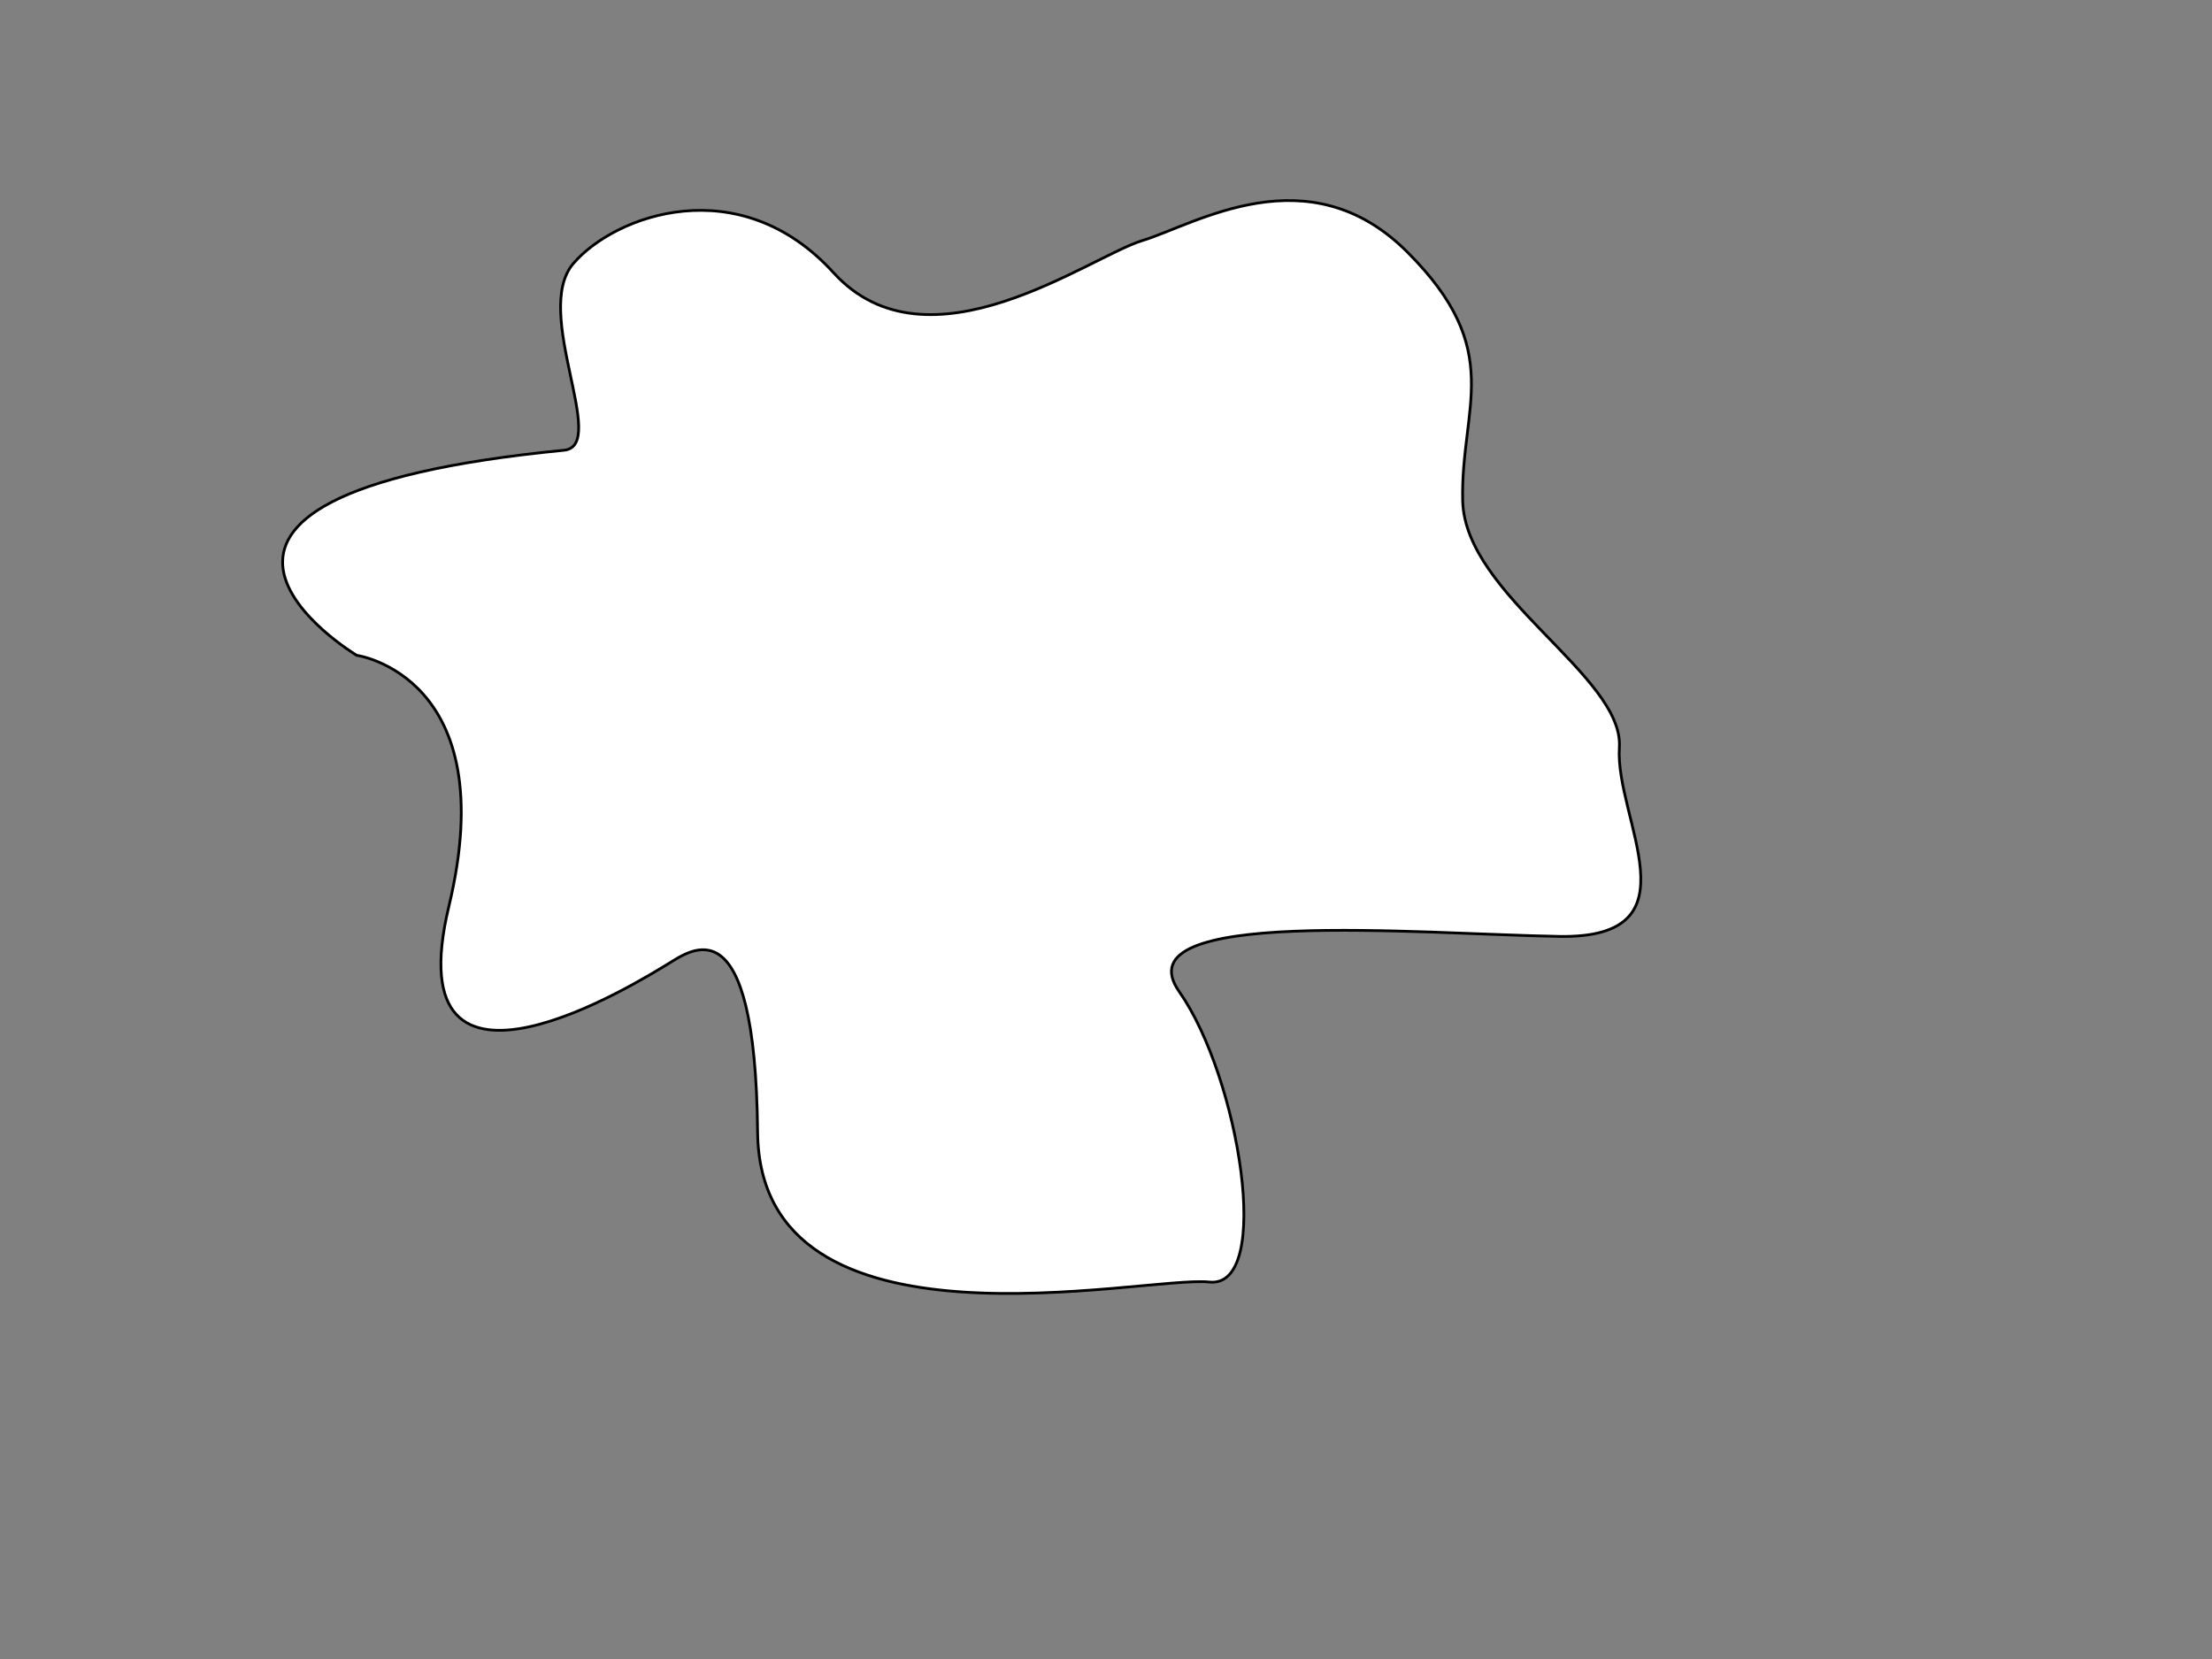 <?xml version="1.0" encoding="iso-8859-1"?>
<!-- Generator: Adobe Illustrator 18.0.0, SVG Export Plug-In . SVG Version: 6.00 Build 0)  -->
<!DOCTYPE svg PUBLIC "-//W3C//DTD SVG 1.1//EN" "http://www.w3.org/Graphics/SVG/1.1/DTD/svg11.dtd">
<svg version="1.1" id="Layer_1" xmlns="http://www.w3.org/2000/svg" xmlns:xlink="http://www.w3.org/1999/xlink" x="0px" y="0px"
	 viewBox="0 0 800 600" style="enable-background:new 0 0 800 600;" xml:space="preserve">
<rect x="0" y="0" width="800" height="600" fill="#808080" stroke="none"/>
<path style="fill:#FFFFFF;stroke:#000000;stroke-miterlimit:10;" d="M204,162.833c16.295-1.59-11.667-50,3.333-67.5
	s60-34.167,94.167,3.333S394,92.833,413.167,87c19.167-5.833,60-31.667,95.833,4.167s19.167,55.833,20,90
	s58.333,63.333,56.667,89.167C584,296.167,614.833,339.5,564,338.667c-50.833-0.833-159.167-10.833-137.5,20
	s34.167,107.5,10.833,105c-23.333-2.5-162.5,30-163.333-54.167s-24.167-65.833-32.5-60.833s-99.167,62.5-79.167-20.833
	S129,237,129,237S33.167,179.5,204,162.833z"/>
</svg>
